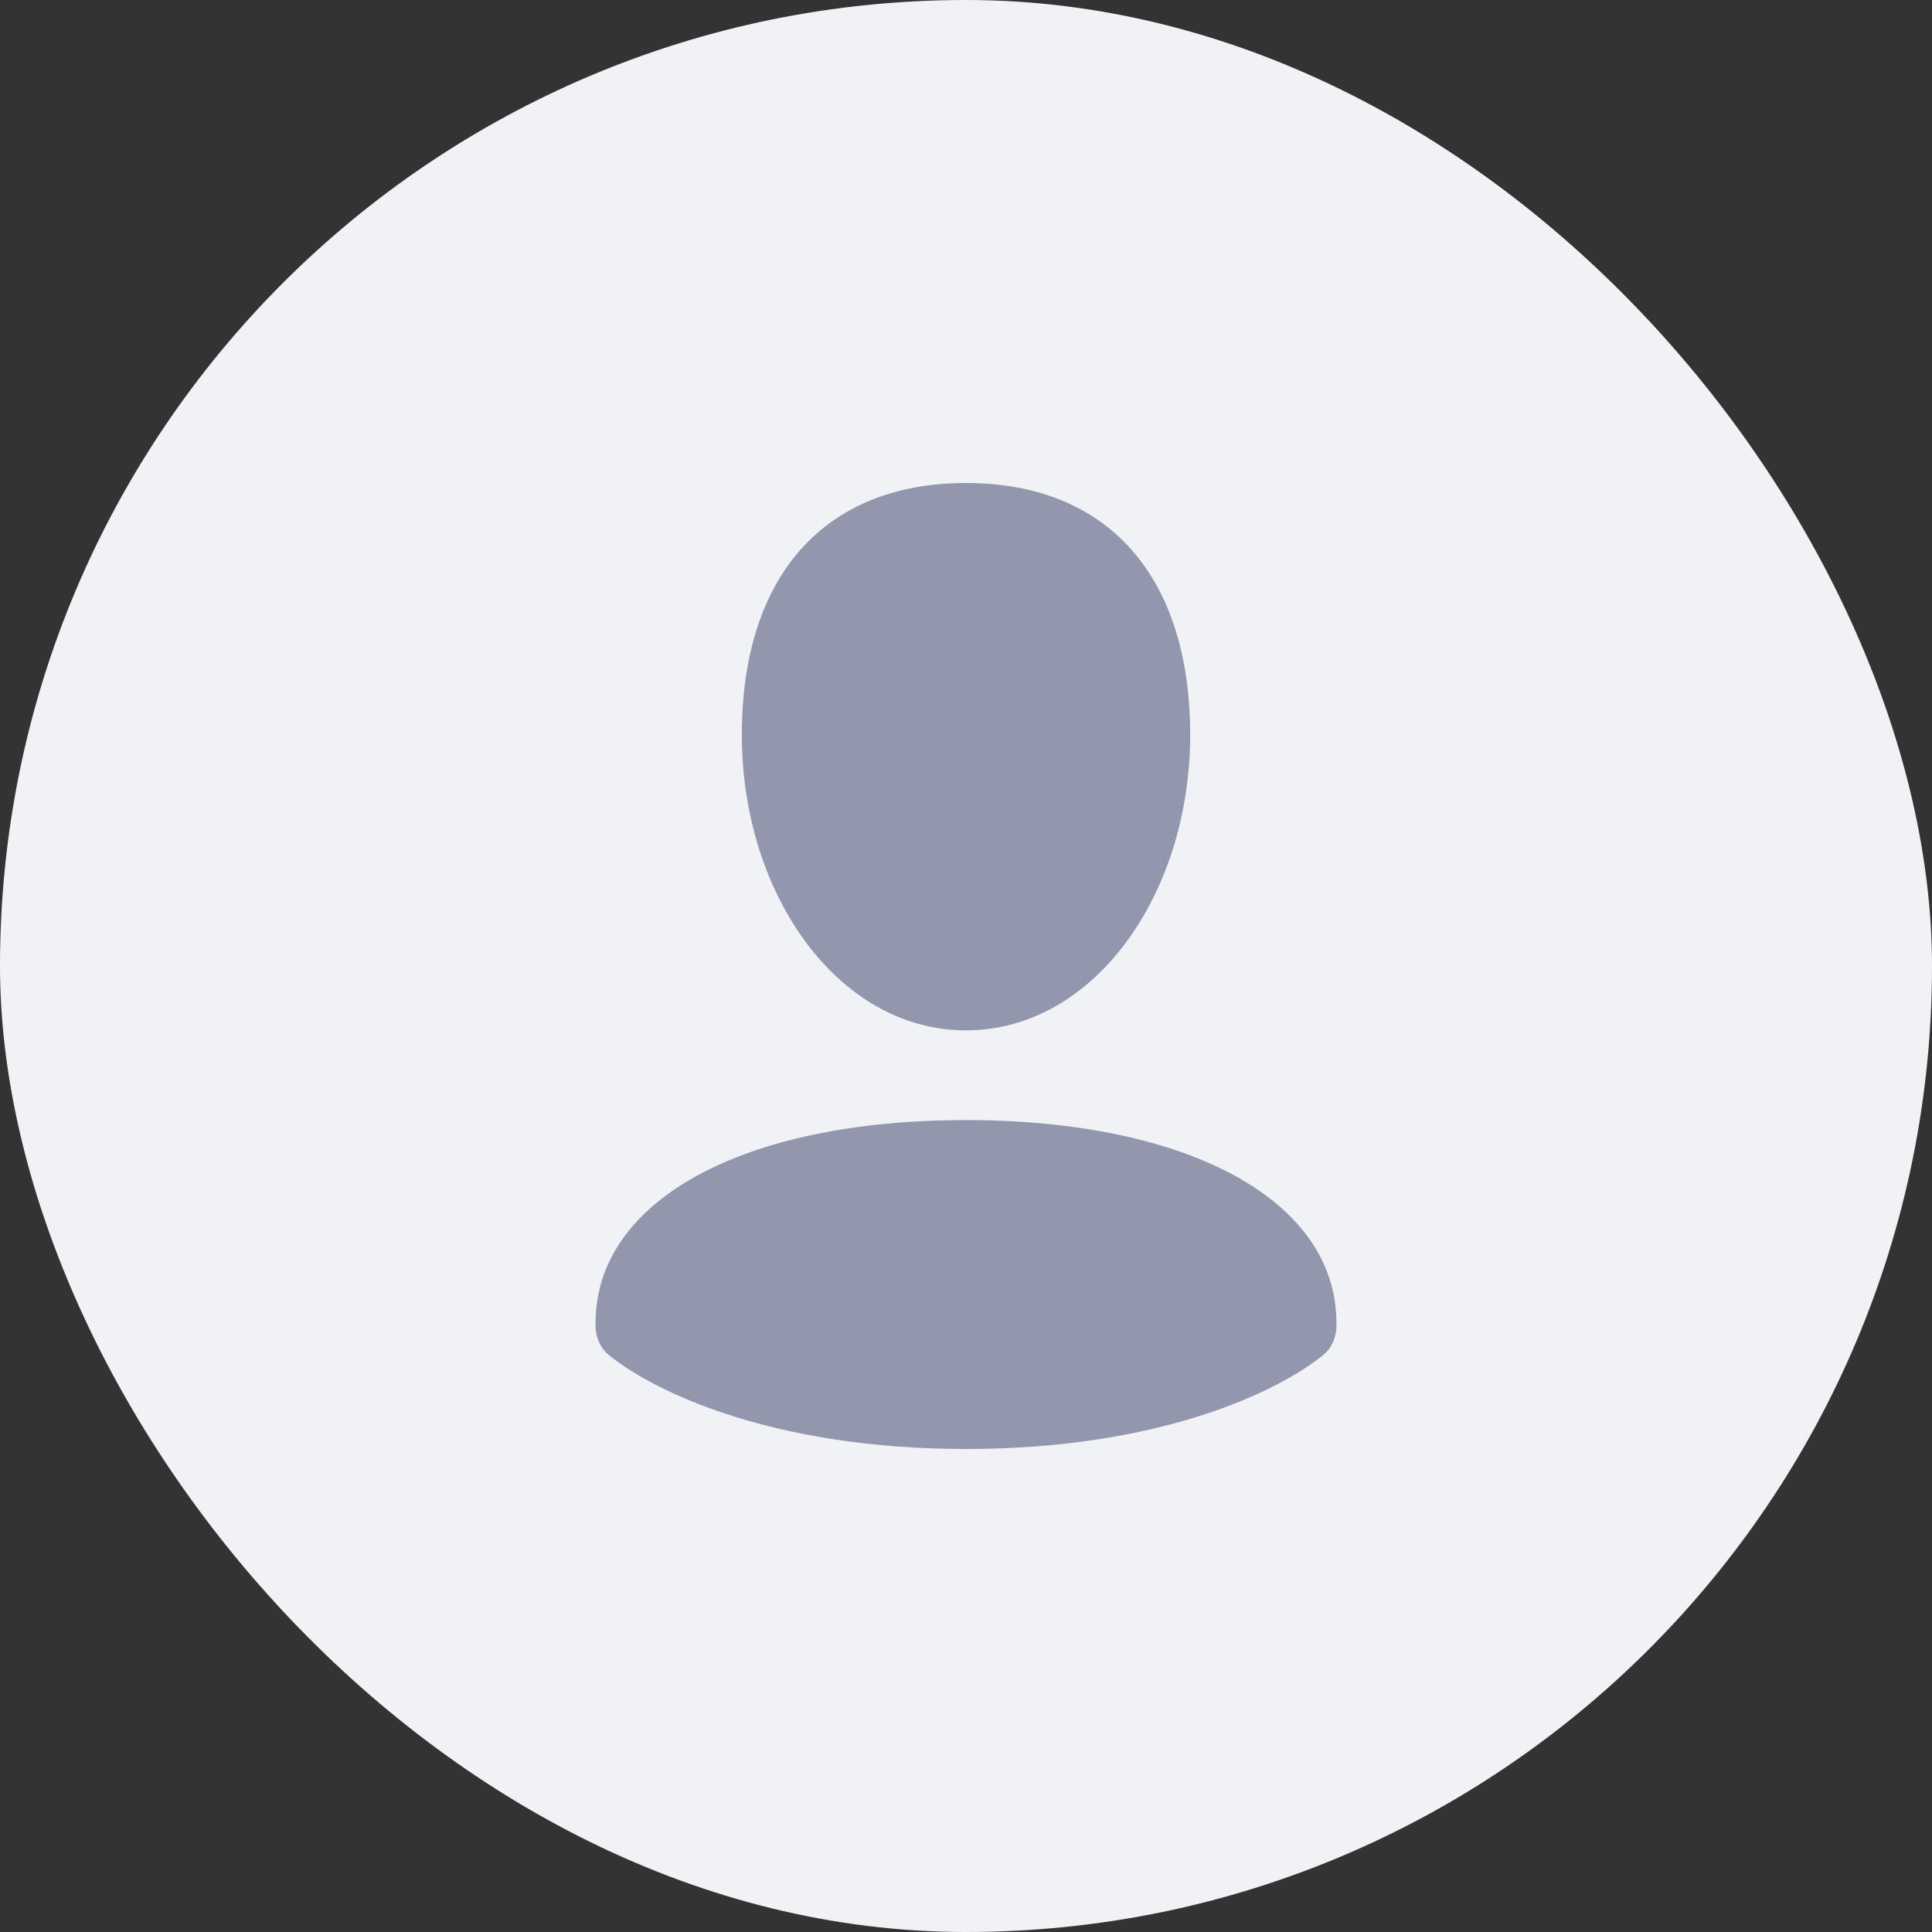 <svg width="32" height="32" viewBox="0 0 32 32" fill="none" xmlns="http://www.w3.org/2000/svg">
<rect x="0" y="0" width="32" height="32" fill="#333333" stroke="none"/>
<rect width="32" height="32" rx="16" fill="#F1F2F5"/>
<path fill-rule="evenodd" clip-rule="evenodd" d="M16 17.066C18.122 17.066 19.713 14.806 19.713 12.172C19.713 9.539 18.344 8 16 8C13.656 8 12.287 9.539 12.287 12.172C12.287 14.806 13.878 17.066 16 17.066ZM16 24C12.84 24 10.867 23.077 10.081 22.442C9.936 22.325 9.853 22.121 9.865 21.908C9.865 19.899 12.283 18.552 15.996 18.552C19.709 18.552 22.135 19.899 22.135 21.907C22.147 22.12 22.064 22.325 21.919 22.442C21.132 23.078 19.159 24 16 24Z" fill="#9397AD"/>
</svg>
